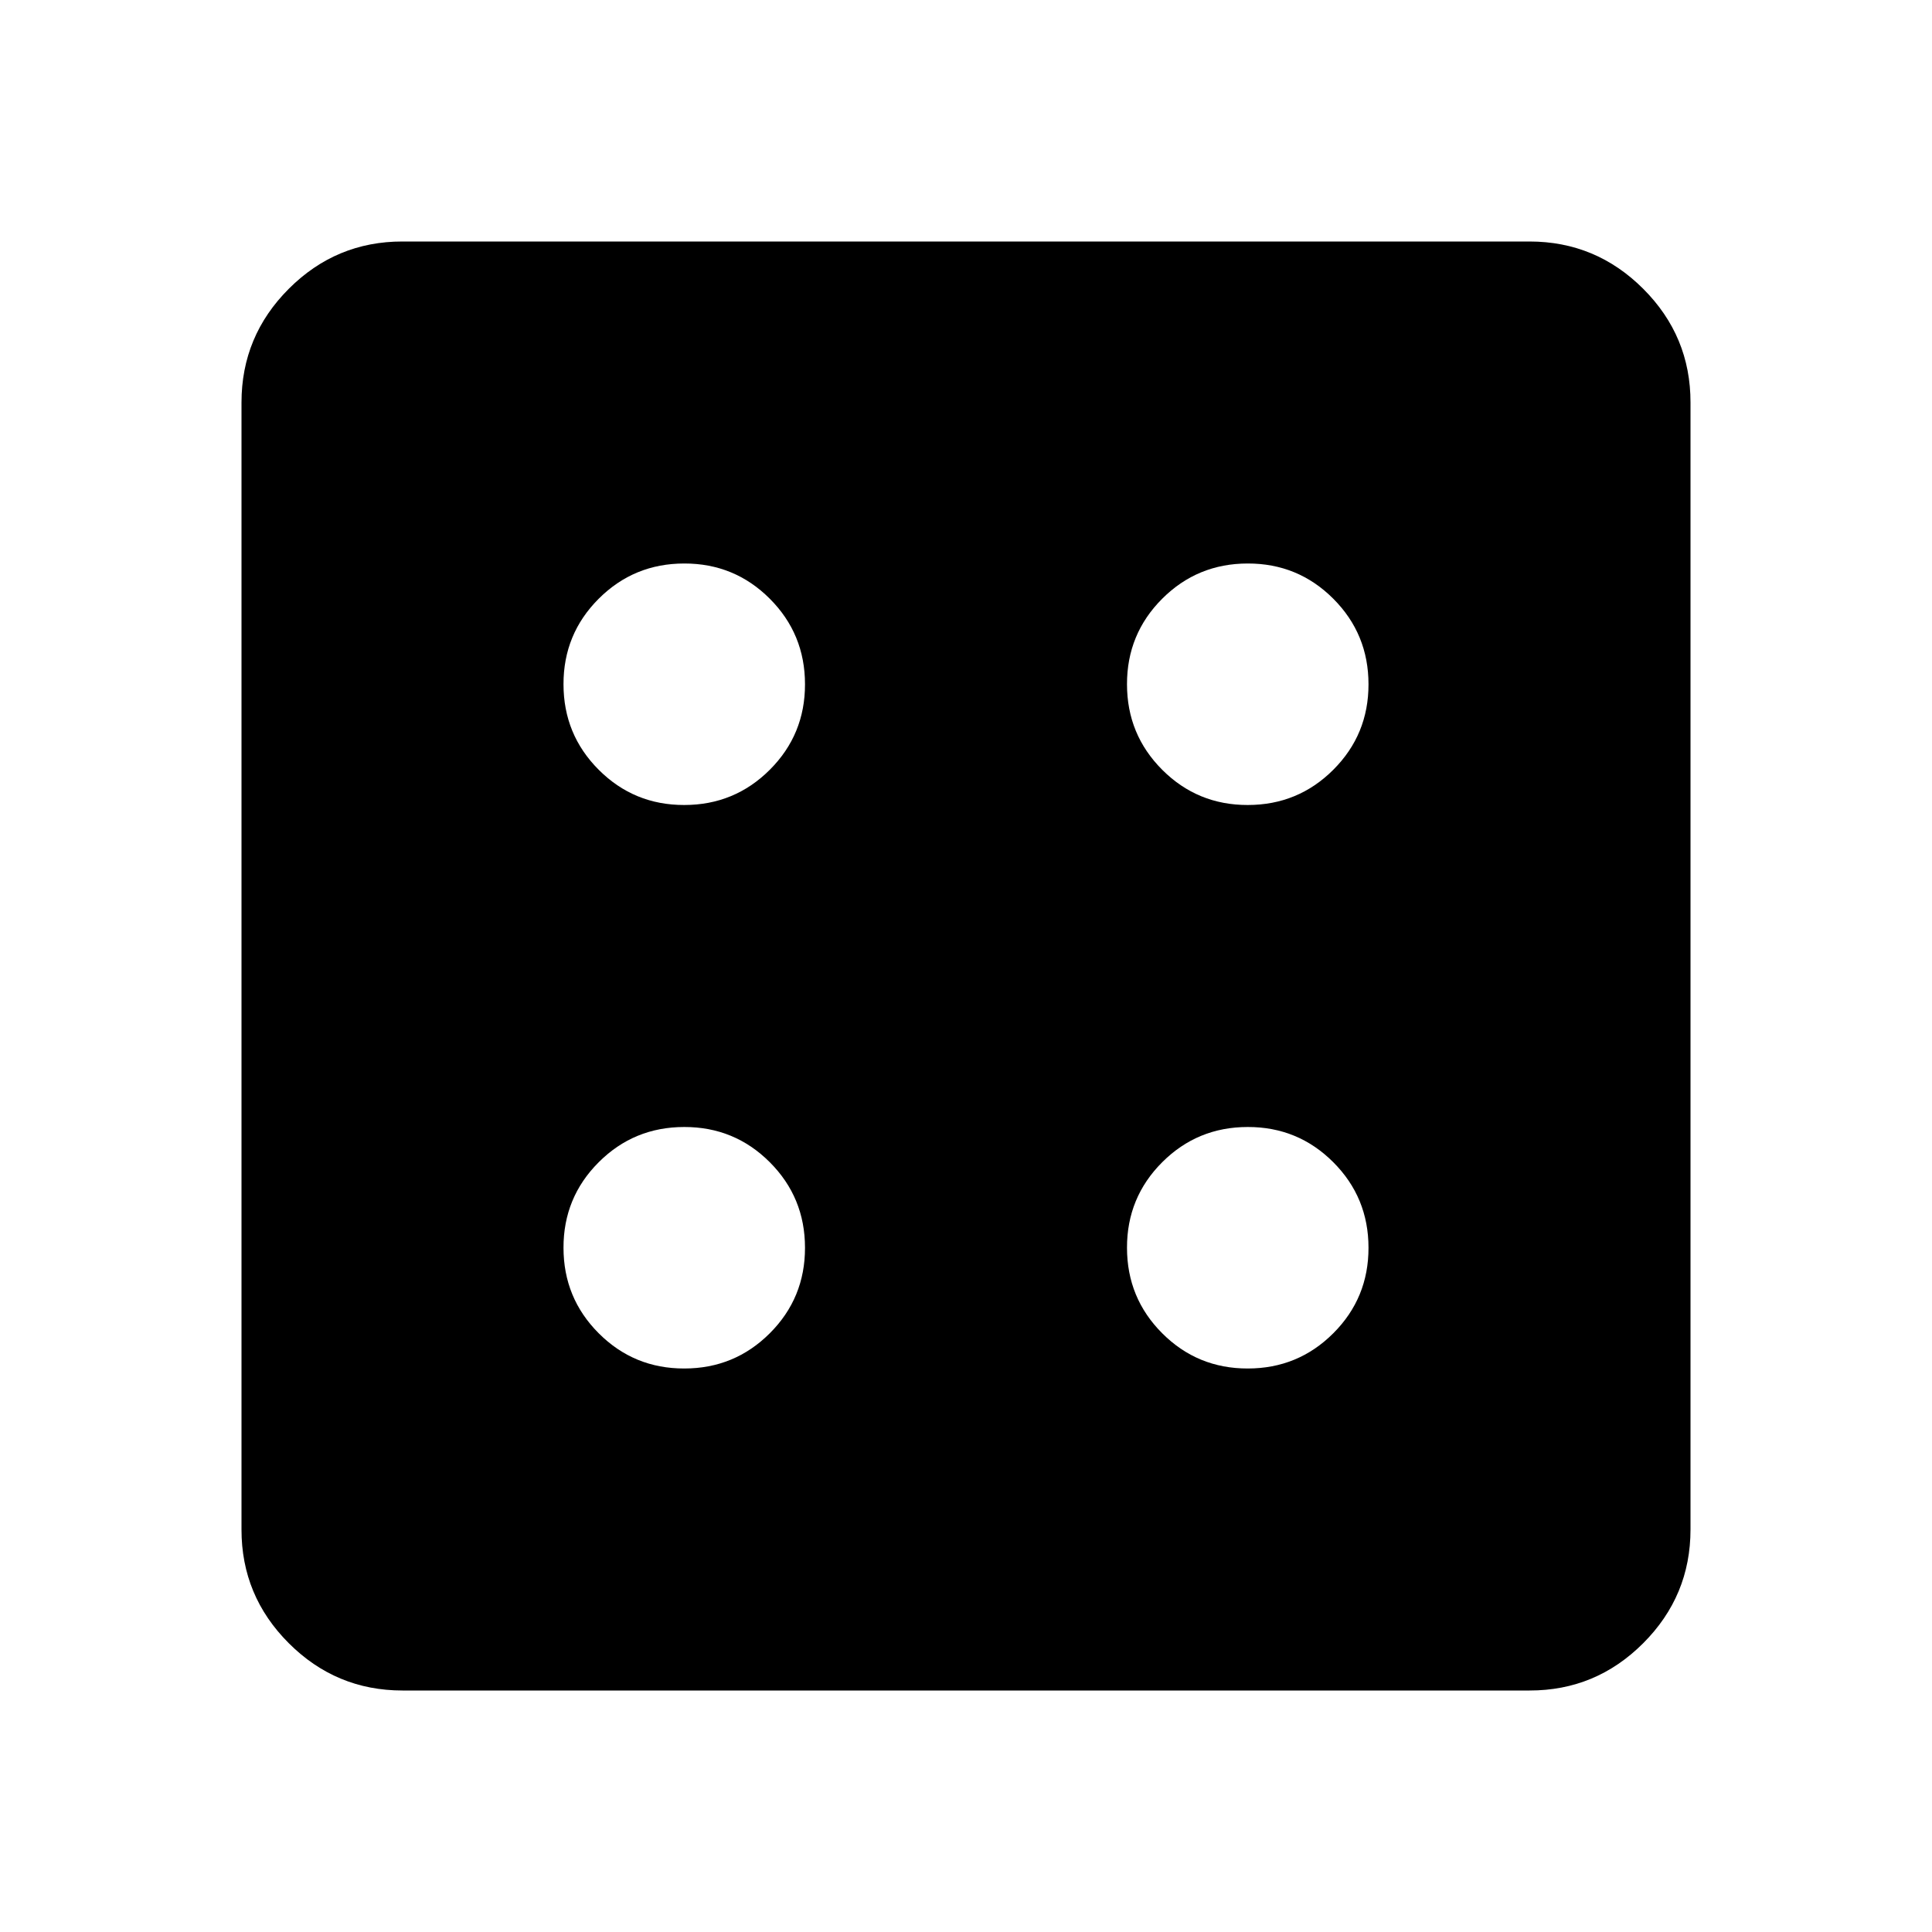 <svg xmlns="http://www.w3.org/2000/svg" width="24" height="24" viewBox="0 0 24 24"><path fill="currentColor" d="M8.5 17q.625 0 1.063-.438T10 15.5q0-.625-.438-1.063T8.5 14q-.625 0-1.063.438T7 15.5q0 .625.438 1.063T8.5 17Zm0-7q.625 0 1.063-.438T10 8.5q0-.625-.438-1.063T8.5 7q-.625 0-1.063.438T7 8.5q0 .625.438 1.063T8.5 10Zm7 7q.625 0 1.063-.438T17 15.5q0-.625-.438-1.063T15.5 14q-.625 0-1.063.438T14 15.5q0 .625.438 1.063T15.5 17Zm0-7q.625 0 1.063-.438T17 8.5q0-.625-.438-1.063T15.5 7q-.625 0-1.063.438T14 8.5q0 .625.438 1.063T15.5 10ZM5 21q-.825 0-1.413-.588T3 19V5q0-.825.588-1.413T5 3h14q.825 0 1.413.588T21 5v14q0 .825-.588 1.413T19 21H5Z"/></svg>